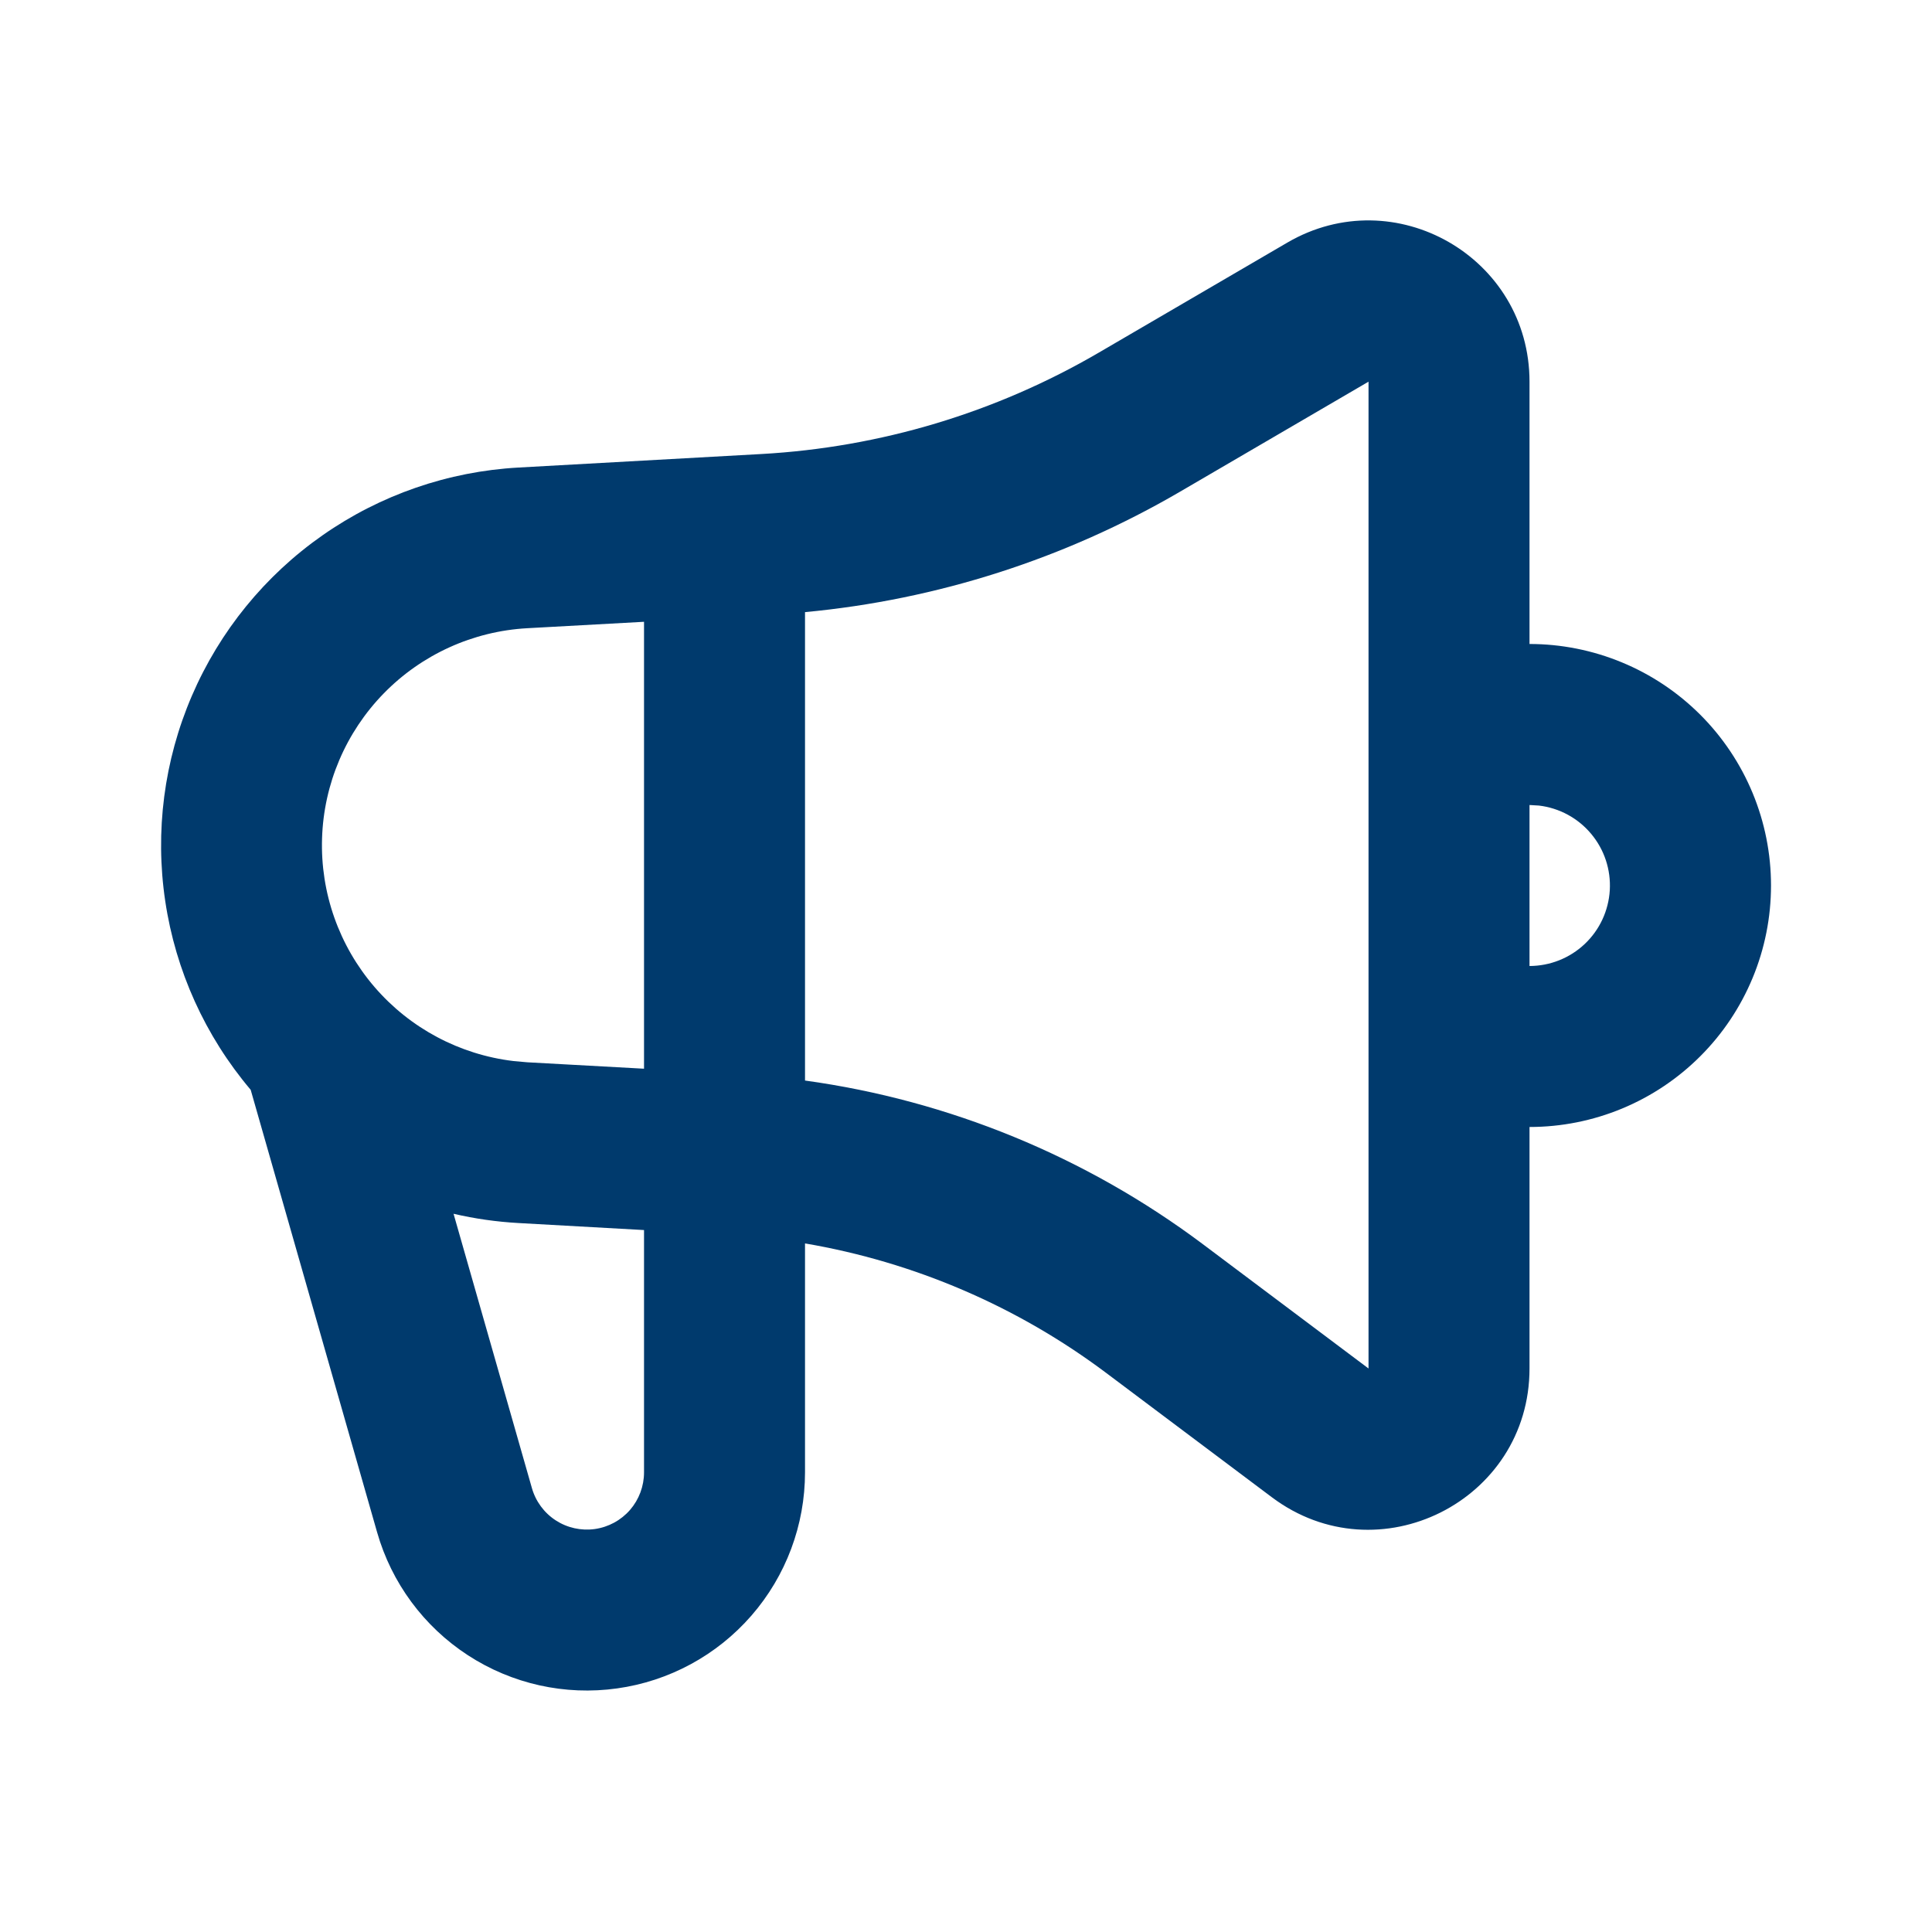 <svg width="49" height="49" viewBox="0 0 49 49" fill="none" xmlns="http://www.w3.org/2000/svg">
<path fill-rule="evenodd" clip-rule="evenodd" d="M38.792 9.68V16.333C39.596 16.333 40.393 16.492 41.136 16.8C41.879 17.107 42.554 17.559 43.123 18.127C43.692 18.696 44.143 19.371 44.451 20.114C44.759 20.858 44.917 21.654 44.917 22.458C44.917 23.263 44.759 24.059 44.451 24.802C44.143 25.545 43.692 26.221 43.123 26.789C42.554 27.358 41.879 27.809 41.136 28.117C40.393 28.425 39.596 28.583 38.792 28.583V34.708C38.792 38.073 34.952 39.994 32.259 37.975L28.053 34.819C25.805 33.133 23.187 32.008 20.417 31.536V37.342C20.417 38.677 19.935 39.967 19.059 40.974C18.183 41.981 16.973 42.638 15.651 42.822C14.329 43.008 12.985 42.709 11.866 41.98C10.748 41.252 9.93 40.145 9.564 38.861L6.358 27.64C5.205 26.278 4.454 24.621 4.191 22.855C3.927 21.09 4.161 19.286 4.867 17.646C5.572 16.007 6.721 14.596 8.184 13.574C9.647 12.551 11.367 11.957 13.149 11.858L19.311 11.515C22.325 11.347 25.257 10.466 27.865 8.945L32.651 6.152C35.374 4.565 38.792 6.527 38.792 9.68ZM11.503 30.784L13.49 37.74C13.585 38.077 13.8 38.368 14.093 38.559C14.386 38.75 14.739 38.828 15.085 38.78C15.432 38.731 15.749 38.559 15.979 38.295C16.208 38.031 16.334 37.692 16.334 37.342V31.197L13.149 31.019C12.595 30.988 12.044 30.91 11.503 30.784ZM34.709 9.68L29.921 12.475C27.012 14.17 23.769 15.211 20.417 15.525V27.405C24.066 27.908 27.538 29.331 30.503 31.552L34.709 34.708V9.68ZM16.334 15.77L13.373 15.933C11.996 16.009 10.697 16.599 9.734 17.585C8.77 18.572 8.211 19.884 8.168 21.263C8.124 22.642 8.599 23.987 9.498 25.032C10.398 26.078 11.657 26.748 13.026 26.911L13.373 26.942L16.334 27.105V15.77ZM38.792 20.417V24.5C39.312 24.499 39.813 24.3 40.191 23.943C40.57 23.586 40.797 23.098 40.828 22.578C40.858 22.058 40.69 21.547 40.355 21.148C40.022 20.749 39.548 20.492 39.031 20.431L38.792 20.417Z" fill="#003A6D"/>
</svg>

